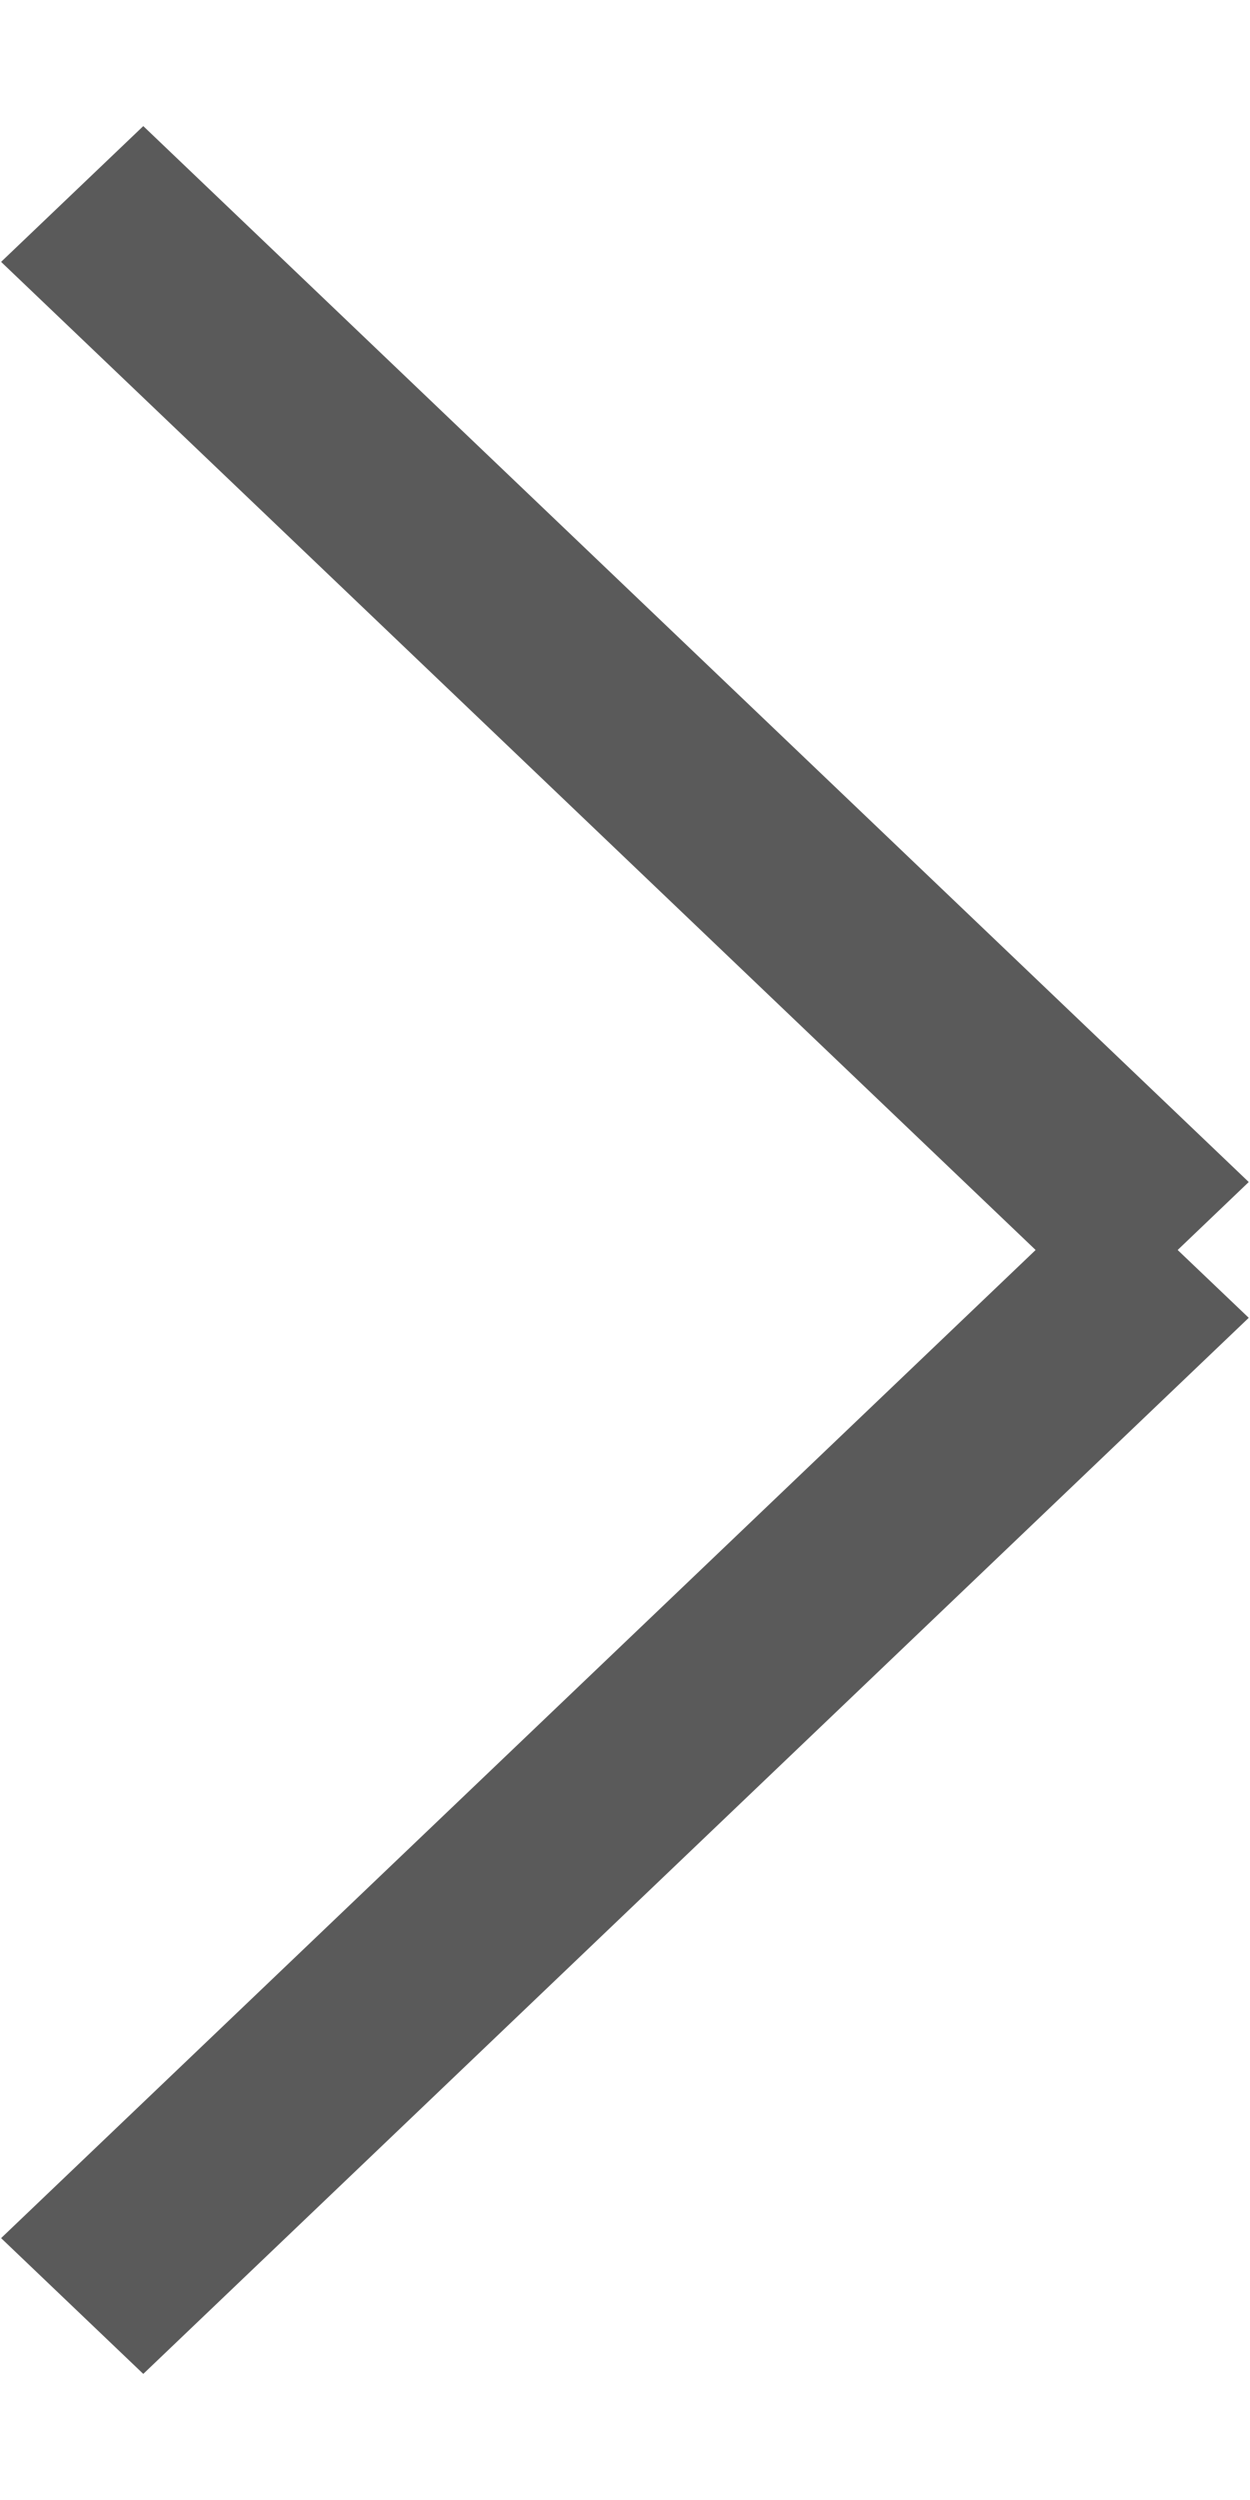 <svg
        xmlns="http://www.w3.org/2000/svg"
        xmlns:xlink="http://www.w3.org/1999/xlink"
        width="8px" height="16px">
    <path fill-rule="evenodd"  fill="rgb(90, 90, 90)"
          d="M7.992,8.434 L0.917,15.193 L0.007,14.324 L6.628,8.000 L0.007,1.676 L0.917,0.807 L7.992,7.565 L7.537,8.000 L7.992,8.434 Z"/>
</svg>